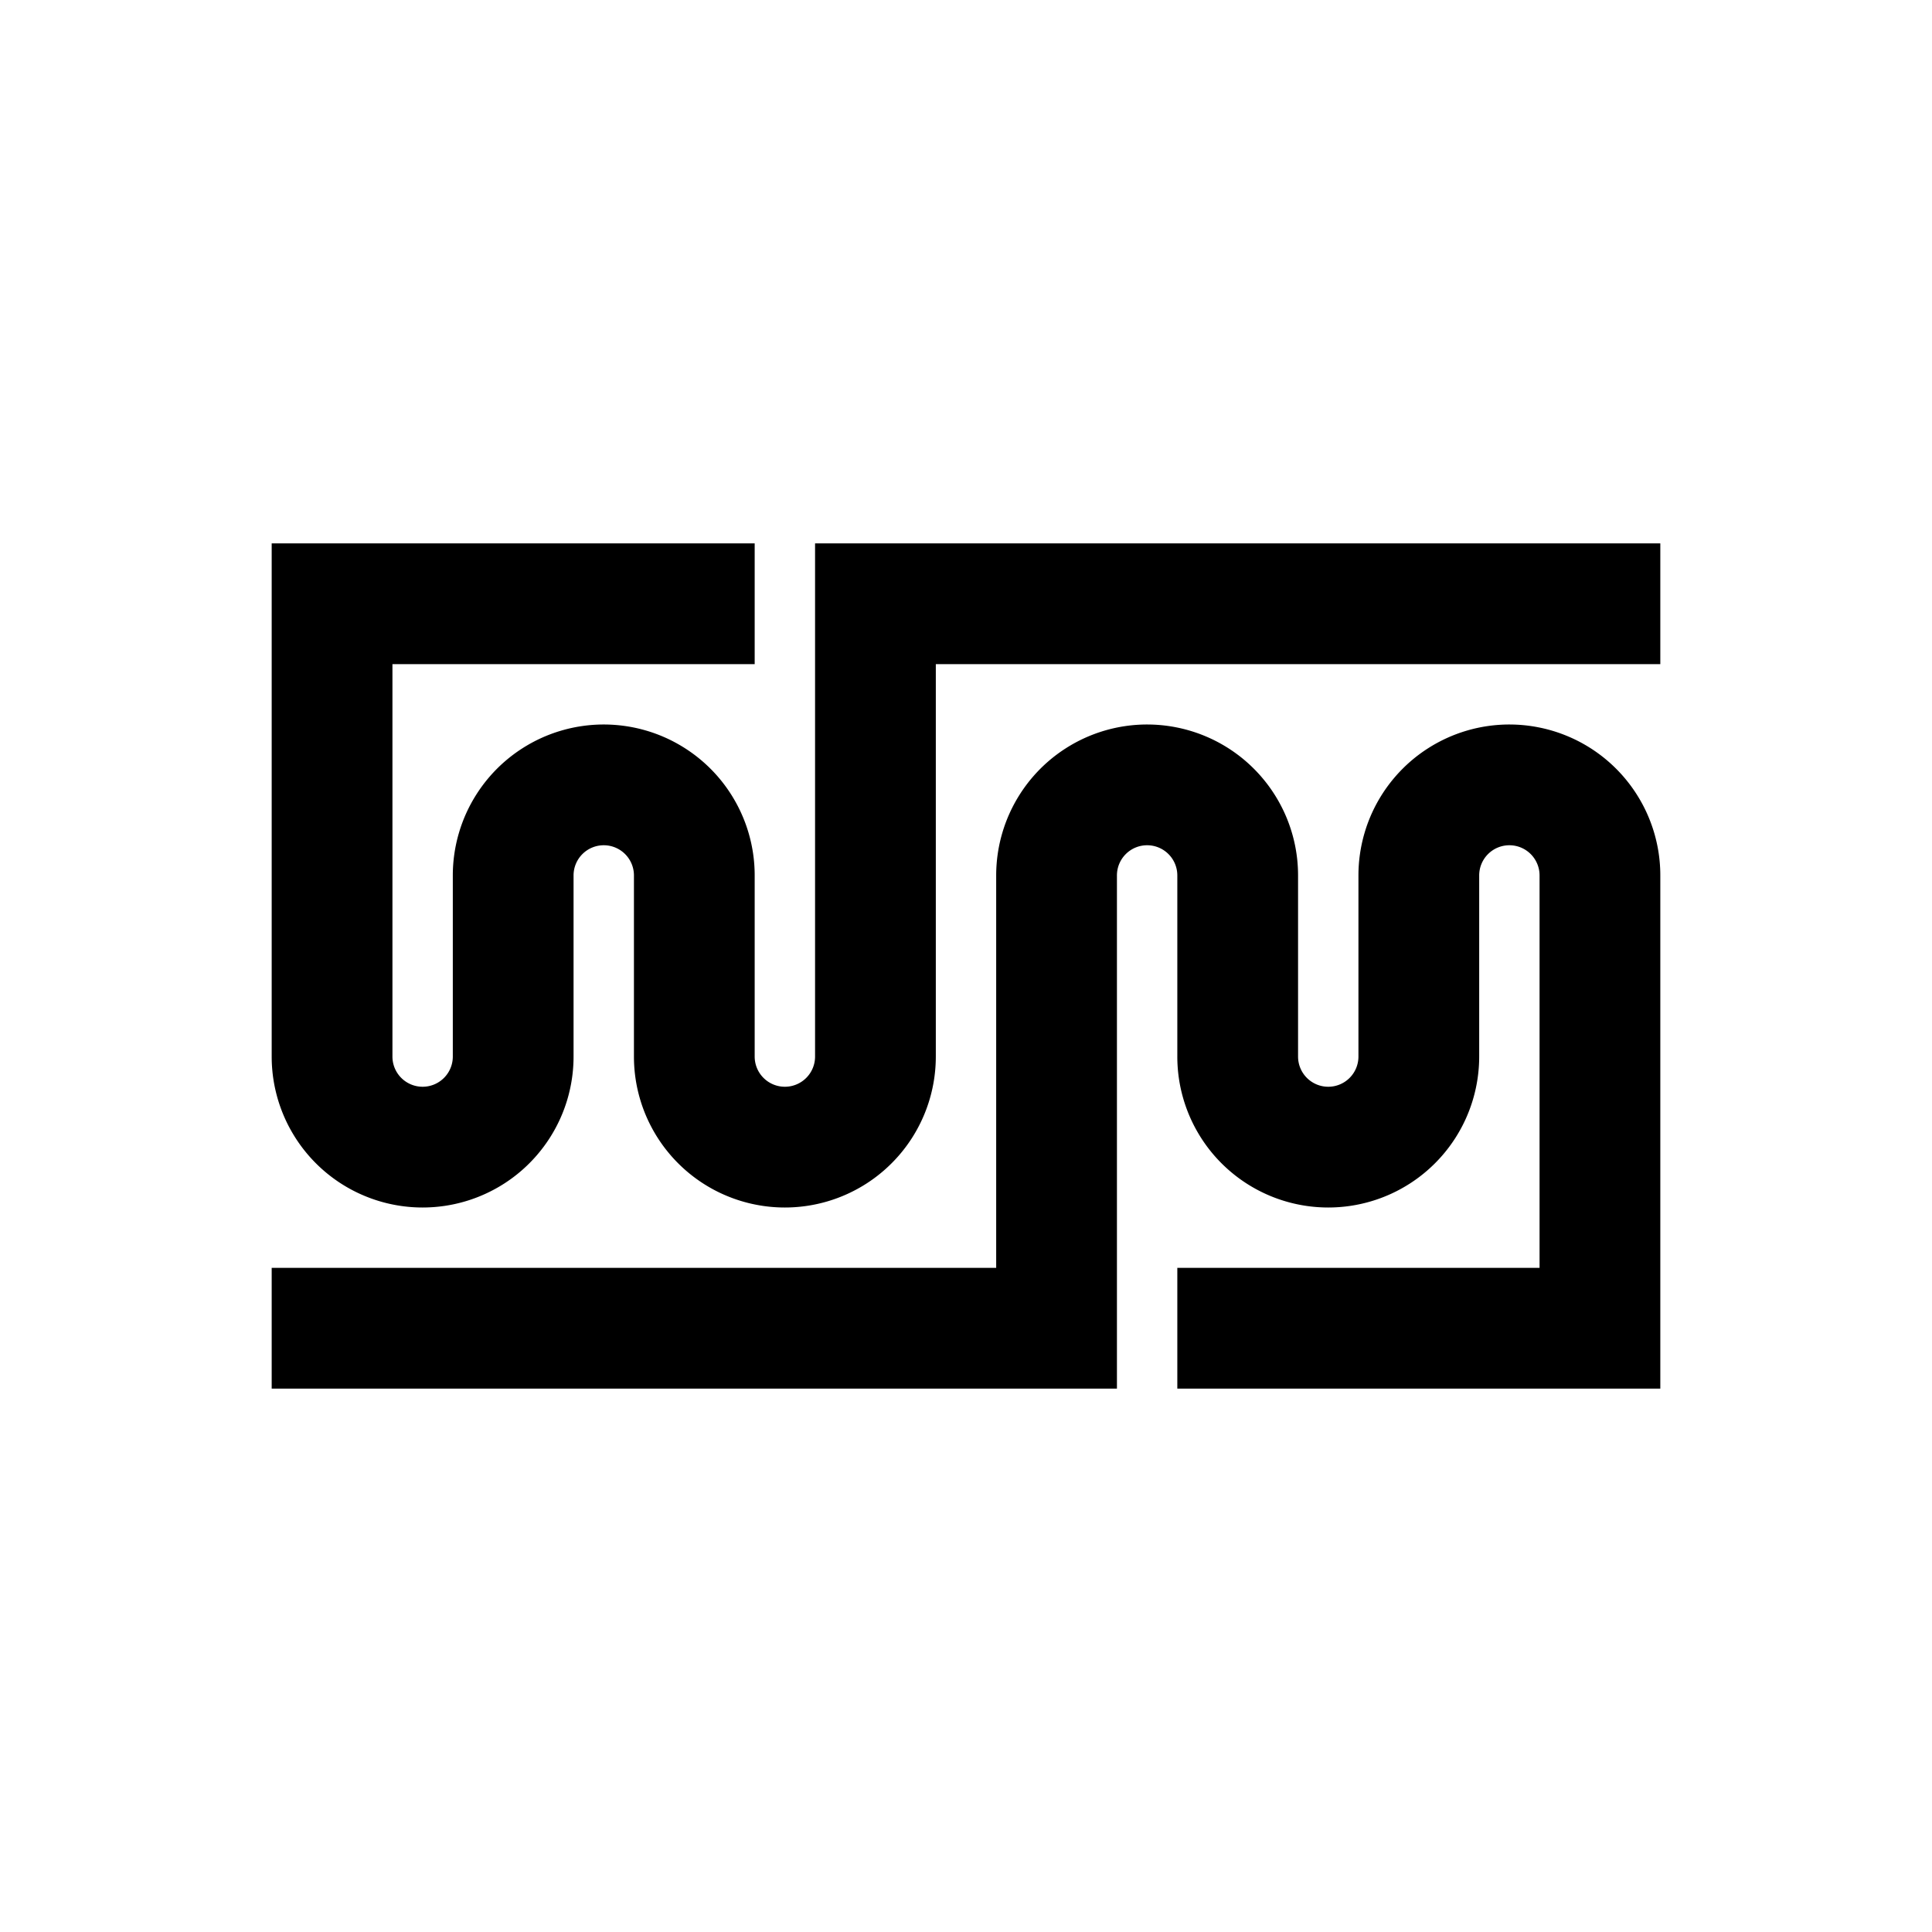 <?xml version="1.0" encoding="UTF-8" standalone="no"?>
<!-- Created with Inkscape (http://www.inkscape.org/) -->

<svg
   width="512pt"
   height="512pt"
   viewBox="0 0 180.622 180.622"
   version="1.1"
   id="svg1"
   inkscape:version="1.3 (0e150ed6c4, 2023-07-21)"
   sodipodi:docname="wijayamotor.svg"
   xmlns:inkscape="http://www.inkscape.org/namespaces/inkscape"
   xmlns:sodipodi="http://sodipodi.sourceforge.net/DTD/sodipodi-0.dtd"
   xmlns="http://www.w3.org/2000/svg"
   xmlns:svg="http://www.w3.org/2000/svg">
  <sodipodi:namedview
     id="namedview1"
     pagecolor="#ffffff"
     bordercolor="#000000"
     borderopacity="0.25"
     inkscape:showpageshadow="2"
     inkscape:pageopacity="0.0"
     inkscape:pagecheckerboard="0"
     inkscape:deskcolor="#d1d1d1"
     inkscape:document-units="pt"
     showguides="false"
     inkscape:zoom="0.97597275"
     inkscape:cx="335.05034"
     inkscape:cy="327.3657"
     inkscape:window-width="1920"
     inkscape:window-height="974"
     inkscape:window-x="-11"
     inkscape:window-y="-11"
     inkscape:window-maximized="1"
     inkscape:current-layer="layer1"
     inkscape:lockguides="false" />
  <defs
     id="defs1" />
  <g
     inkscape:label="Layer 1"
     inkscape:groupmode="layer"
     id="layer1">
    <path
       id="path1"
       style="stroke-width:0.903"
       d="M 25.4 50.8 L 25.4 62.089 L 25.4 67.733 L 25.4 98.777 A 14.111 14.111 0 0 0 25.417 99.47 A 14.111 14.111 0 0 0 25.468 100.161 A 14.111 14.111 0 0 0 25.552 100.848 A 14.111 14.111 0 0 0 25.671 101.531 A 14.111 14.111 0 0 0 25.823 102.206 A 14.111 14.111 0 0 0 26.007 102.874 A 14.111 14.111 0 0 0 26.225 103.532 A 14.111 14.111 0 0 0 26.474 104.178 A 14.111 14.111 0 0 0 26.754 104.811 A 14.111 14.111 0 0 0 27.066 105.43 A 14.111 14.111 0 0 0 27.408 106.032 A 14.111 14.111 0 0 0 27.778 106.617 A 14.111 14.111 0 0 0 28.177 107.184 A 14.111 14.111 0 0 0 28.603 107.729 A 14.111 14.111 0 0 0 29.055 108.254 A 14.111 14.111 0 0 0 29.533 108.756 A 14.111 14.111 0 0 0 30.034 109.233 A 14.111 14.111 0 0 0 30.559 109.686 A 14.111 14.111 0 0 0 31.105 110.112 A 14.111 14.111 0 0 0 31.671 110.511 A 14.111 14.111 0 0 0 32.256 110.881 A 14.111 14.111 0 0 0 32.859 111.223 A 14.111 14.111 0 0 0 33.478 111.534 A 14.111 14.111 0 0 0 34.111 111.814 A 14.111 14.111 0 0 0 34.757 112.064 A 14.111 14.111 0 0 0 35.415 112.281 A 14.111 14.111 0 0 0 36.082 112.466 A 14.111 14.111 0 0 0 36.758 112.617 A 14.111 14.111 0 0 0 37.441 112.736 A 14.111 14.111 0 0 0 38.128 112.821 A 14.111 14.111 0 0 0 38.818 112.872 A 14.111 14.111 0 0 0 39.511 112.889 A 14.111 14.111 0 0 0 41.519 112.745 A 14.111 14.111 0 0 0 43.487 112.317 A 14.111 14.111 0 0 0 45.373 111.613 A 14.111 14.111 0 0 0 47.14 110.649 A 14.111 14.111 0 0 0 48.752 109.442 A 14.111 14.111 0 0 0 50.175 108.018 A 14.111 14.111 0 0 0 51.382 106.406 A 14.111 14.111 0 0 0 52.347 104.64 A 14.111 14.111 0 0 0 53.051 102.753 A 14.111 14.111 0 0 0 53.478 100.786 A 14.111 14.111 0 0 0 53.622 98.777 L 53.622 81.844 A 2.822 2.822 0 0 1 56.444 79.022 A 2.822 2.822 0 0 1 59.267 81.844 L 59.267 98.777 A 14.111 14.111 0 0 0 59.284 99.47 A 14.111 14.111 0 0 0 59.334 100.161 A 14.111 14.111 0 0 0 59.419 100.848 A 14.111 14.111 0 0 0 59.537 101.531 A 14.111 14.111 0 0 0 59.689 102.206 A 14.111 14.111 0 0 0 59.874 102.874 A 14.111 14.111 0 0 0 60.091 103.532 A 14.111 14.111 0 0 0 60.34 104.178 A 14.111 14.111 0 0 0 60.621 104.811 A 14.111 14.111 0 0 0 60.933 105.43 A 14.111 14.111 0 0 0 61.274 106.032 A 14.111 14.111 0 0 0 61.645 106.617 A 14.111 14.111 0 0 0 62.043 107.184 A 14.111 14.111 0 0 0 62.47 107.729 A 14.111 14.111 0 0 0 62.922 108.254 A 14.111 14.111 0 0 0 63.4 108.756 A 14.111 14.111 0 0 0 63.901 109.233 A 14.111 14.111 0 0 0 64.426 109.686 A 14.111 14.111 0 0 0 64.972 110.112 A 14.111 14.111 0 0 0 65.538 110.511 A 14.111 14.111 0 0 0 66.123 110.881 A 14.111 14.111 0 0 0 66.726 111.223 A 14.111 14.111 0 0 0 67.344 111.534 A 14.111 14.111 0 0 0 67.978 111.814 A 14.111 14.111 0 0 0 68.624 112.064 A 14.111 14.111 0 0 0 69.282 112.281 A 14.111 14.111 0 0 0 69.949 112.466 A 14.111 14.111 0 0 0 70.625 112.617 A 14.111 14.111 0 0 0 71.307 112.736 A 14.111 14.111 0 0 0 71.995 112.821 A 14.111 14.111 0 0 0 72.685 112.872 A 14.111 14.111 0 0 0 73.377 112.889 A 14.111 14.111 0 0 0 75.386 112.745 A 14.111 14.111 0 0 0 77.353 112.317 A 14.111 14.111 0 0 0 79.24 111.613 A 14.111 14.111 0 0 0 81.006 110.649 A 14.111 14.111 0 0 0 82.618 109.442 A 14.111 14.111 0 0 0 84.042 108.018 A 14.111 14.111 0 0 0 85.249 106.406 A 14.111 14.111 0 0 0 86.213 104.64 A 14.111 14.111 0 0 0 86.917 102.753 A 14.111 14.111 0 0 0 87.345 100.786 A 14.111 14.111 0 0 0 87.489 98.777 L 87.489 67.733 L 87.489 62.089 L 155.222 62.089 L 155.222 50.8 L 76.2 50.8 L 76.2 62.089 L 76.2 67.733 L 76.2 98.777 A 2.822 2.822 0 0 1 73.377 101.6 A 2.822 2.822 0 0 1 70.555 98.777 L 70.555 81.844 A 14.111 14.111 0 0 0 70.412 79.836 A 14.111 14.111 0 0 0 69.984 77.869 A 14.111 14.111 0 0 0 69.28 75.982 A 14.111 14.111 0 0 0 68.315 74.215 A 14.111 14.111 0 0 0 67.109 72.603 A 14.111 14.111 0 0 0 65.685 71.18 A 14.111 14.111 0 0 0 64.073 69.974 A 14.111 14.111 0 0 0 62.306 69.008 A 14.111 14.111 0 0 0 60.42 68.305 A 14.111 14.111 0 0 0 58.452 67.877 A 14.111 14.111 0 0 0 56.444 67.733 A 14.111 14.111 0 0 0 54.436 67.877 A 14.111 14.111 0 0 0 52.469 68.305 A 14.111 14.111 0 0 0 50.582 69.008 A 14.111 14.111 0 0 0 48.815 69.974 A 14.111 14.111 0 0 0 47.203 71.18 A 14.111 14.111 0 0 0 45.78 72.603 A 14.111 14.111 0 0 0 44.574 74.215 A 14.111 14.111 0 0 0 43.608 75.982 A 14.111 14.111 0 0 0 42.905 77.869 A 14.111 14.111 0 0 0 42.477 79.836 A 14.111 14.111 0 0 0 42.333 81.844 L 42.333 98.777 A 2.822 2.822 0 0 1 39.511 101.6 A 2.822 2.822 0 0 1 36.689 98.777 L 36.689 67.733 L 36.689 62.089 L 70.555 62.089 L 70.555 50.8 L 25.4 50.8 z M 107.245 67.733 A 14.111 14.111 0 0 0 105.236 67.877 A 14.111 14.111 0 0 0 103.269 68.305 A 14.111 14.111 0 0 0 101.382 69.009 A 14.111 14.111 0 0 0 99.616 69.974 A 14.111 14.111 0 0 0 98.004 71.18 A 14.111 14.111 0 0 0 96.58 72.604 A 14.111 14.111 0 0 0 95.374 74.216 A 14.111 14.111 0 0 0 94.409 75.982 A 14.111 14.111 0 0 0 93.705 77.869 A 14.111 14.111 0 0 0 93.277 79.836 A 14.111 14.111 0 0 0 93.133 81.845 L 93.133 112.889 L 93.133 118.533 L 25.4 118.533 L 25.4 129.822 L 104.422 129.822 L 104.422 118.533 L 104.422 112.889 L 104.422 81.845 A 2.822 2.822 0 0 1 107.245 79.022 A 2.822 2.822 0 0 1 110.067 81.845 L 110.067 98.778 A 14.111 14.111 0 0 0 110.21 100.786 A 14.111 14.111 0 0 0 110.638 102.753 A 14.111 14.111 0 0 0 111.342 104.64 A 14.111 14.111 0 0 0 112.307 106.407 A 14.111 14.111 0 0 0 113.513 108.019 A 14.111 14.111 0 0 0 114.937 109.442 A 14.111 14.111 0 0 0 116.549 110.649 A 14.111 14.111 0 0 0 118.316 111.614 A 14.111 14.111 0 0 0 120.202 112.317 A 14.111 14.111 0 0 0 122.17 112.745 A 14.111 14.111 0 0 0 124.178 112.889 A 14.111 14.111 0 0 0 126.186 112.745 A 14.111 14.111 0 0 0 128.153 112.317 A 14.111 14.111 0 0 0 130.04 111.614 A 14.111 14.111 0 0 0 131.807 110.649 A 14.111 14.111 0 0 0 133.419 109.442 A 14.111 14.111 0 0 0 134.842 108.019 A 14.111 14.111 0 0 0 136.049 106.407 A 14.111 14.111 0 0 0 137.014 104.64 A 14.111 14.111 0 0 0 137.717 102.753 A 14.111 14.111 0 0 0 138.145 100.786 A 14.111 14.111 0 0 0 138.289 98.778 L 138.289 81.845 A 2.822 2.822 0 0 1 141.111 79.022 A 2.822 2.822 0 0 1 143.933 81.845 L 143.933 112.889 L 143.933 118.533 L 110.067 118.533 L 110.067 129.822 L 155.222 129.822 L 155.222 118.533 L 155.222 112.889 L 155.222 81.845 A 14.111 14.111 0 0 0 155.205 81.152 A 14.111 14.111 0 0 0 155.154 80.461 A 14.111 14.111 0 0 0 155.07 79.774 A 14.111 14.111 0 0 0 154.951 79.091 A 14.111 14.111 0 0 0 154.799 78.416 A 14.111 14.111 0 0 0 154.615 77.748 A 14.111 14.111 0 0 0 154.397 77.09 A 14.111 14.111 0 0 0 154.148 76.444 A 14.111 14.111 0 0 0 153.868 75.811 A 14.111 14.111 0 0 0 153.556 75.192 A 14.111 14.111 0 0 0 153.214 74.59 A 14.111 14.111 0 0 0 152.844 74.005 A 14.111 14.111 0 0 0 152.445 73.438 A 14.111 14.111 0 0 0 152.019 72.893 A 14.111 14.111 0 0 0 151.567 72.368 A 14.111 14.111 0 0 0 151.089 71.866 A 14.111 14.111 0 0 0 150.588 71.389 A 14.111 14.111 0 0 0 150.063 70.936 A 14.111 14.111 0 0 0 149.517 70.51 A 14.111 14.111 0 0 0 148.951 70.111 A 14.111 14.111 0 0 0 148.366 69.741 A 14.111 14.111 0 0 0 147.763 69.399 A 14.111 14.111 0 0 0 147.144 69.088 A 14.111 14.111 0 0 0 146.511 68.808 A 14.111 14.111 0 0 0 145.865 68.558 A 14.111 14.111 0 0 0 145.207 68.341 A 14.111 14.111 0 0 0 144.54 68.156 A 14.111 14.111 0 0 0 143.864 68.005 A 14.111 14.111 0 0 0 143.181 67.886 A 14.111 14.111 0 0 0 142.494 67.801 A 14.111 14.111 0 0 0 141.804 67.75 A 14.111 14.111 0 0 0 141.111 67.733 A 14.111 14.111 0 0 0 139.103 67.877 A 14.111 14.111 0 0 0 137.135 68.305 A 14.111 14.111 0 0 0 135.249 69.009 A 14.111 14.111 0 0 0 133.482 69.974 A 14.111 14.111 0 0 0 131.87 71.18 A 14.111 14.111 0 0 0 130.447 72.604 A 14.111 14.111 0 0 0 129.24 74.216 A 14.111 14.111 0 0 0 128.275 75.982 A 14.111 14.111 0 0 0 127.572 77.869 A 14.111 14.111 0 0 0 127.144 79.836 A 14.111 14.111 0 0 0 127 81.845 L 127 98.778 A 2.822 2.822 0 0 1 124.178 101.6 A 2.822 2.822 0 0 1 121.355 98.778 L 121.355 81.845 A 14.111 14.111 0 0 0 121.338 81.152 A 14.111 14.111 0 0 0 121.288 80.461 A 14.111 14.111 0 0 0 121.203 79.774 A 14.111 14.111 0 0 0 121.085 79.091 A 14.111 14.111 0 0 0 120.933 78.416 A 14.111 14.111 0 0 0 120.748 77.748 A 14.111 14.111 0 0 0 120.531 77.09 A 14.111 14.111 0 0 0 120.282 76.444 A 14.111 14.111 0 0 0 120.001 75.811 A 14.111 14.111 0 0 0 119.689 75.192 A 14.111 14.111 0 0 0 119.348 74.59 A 14.111 14.111 0 0 0 118.977 74.005 A 14.111 14.111 0 0 0 118.579 73.438 A 14.111 14.111 0 0 0 118.152 72.893 A 14.111 14.111 0 0 0 117.7 72.368 A 14.111 14.111 0 0 0 117.222 71.866 A 14.111 14.111 0 0 0 116.721 71.389 A 14.111 14.111 0 0 0 116.197 70.936 A 14.111 14.111 0 0 0 115.65 70.51 A 14.111 14.111 0 0 0 115.084 70.111 A 14.111 14.111 0 0 0 114.499 69.741 A 14.111 14.111 0 0 0 113.896 69.399 A 14.111 14.111 0 0 0 113.278 69.088 A 14.111 14.111 0 0 0 112.644 68.808 A 14.111 14.111 0 0 0 111.998 68.558 A 14.111 14.111 0 0 0 111.34 68.341 A 14.111 14.111 0 0 0 110.673 68.156 A 14.111 14.111 0 0 0 109.997 68.005 A 14.111 14.111 0 0 0 109.315 67.886 A 14.111 14.111 0 0 0 108.627 67.801 A 14.111 14.111 0 0 0 107.937 67.75 A 14.111 14.111 0 0 0 107.245 67.733 z " />
  </g>
</svg>
